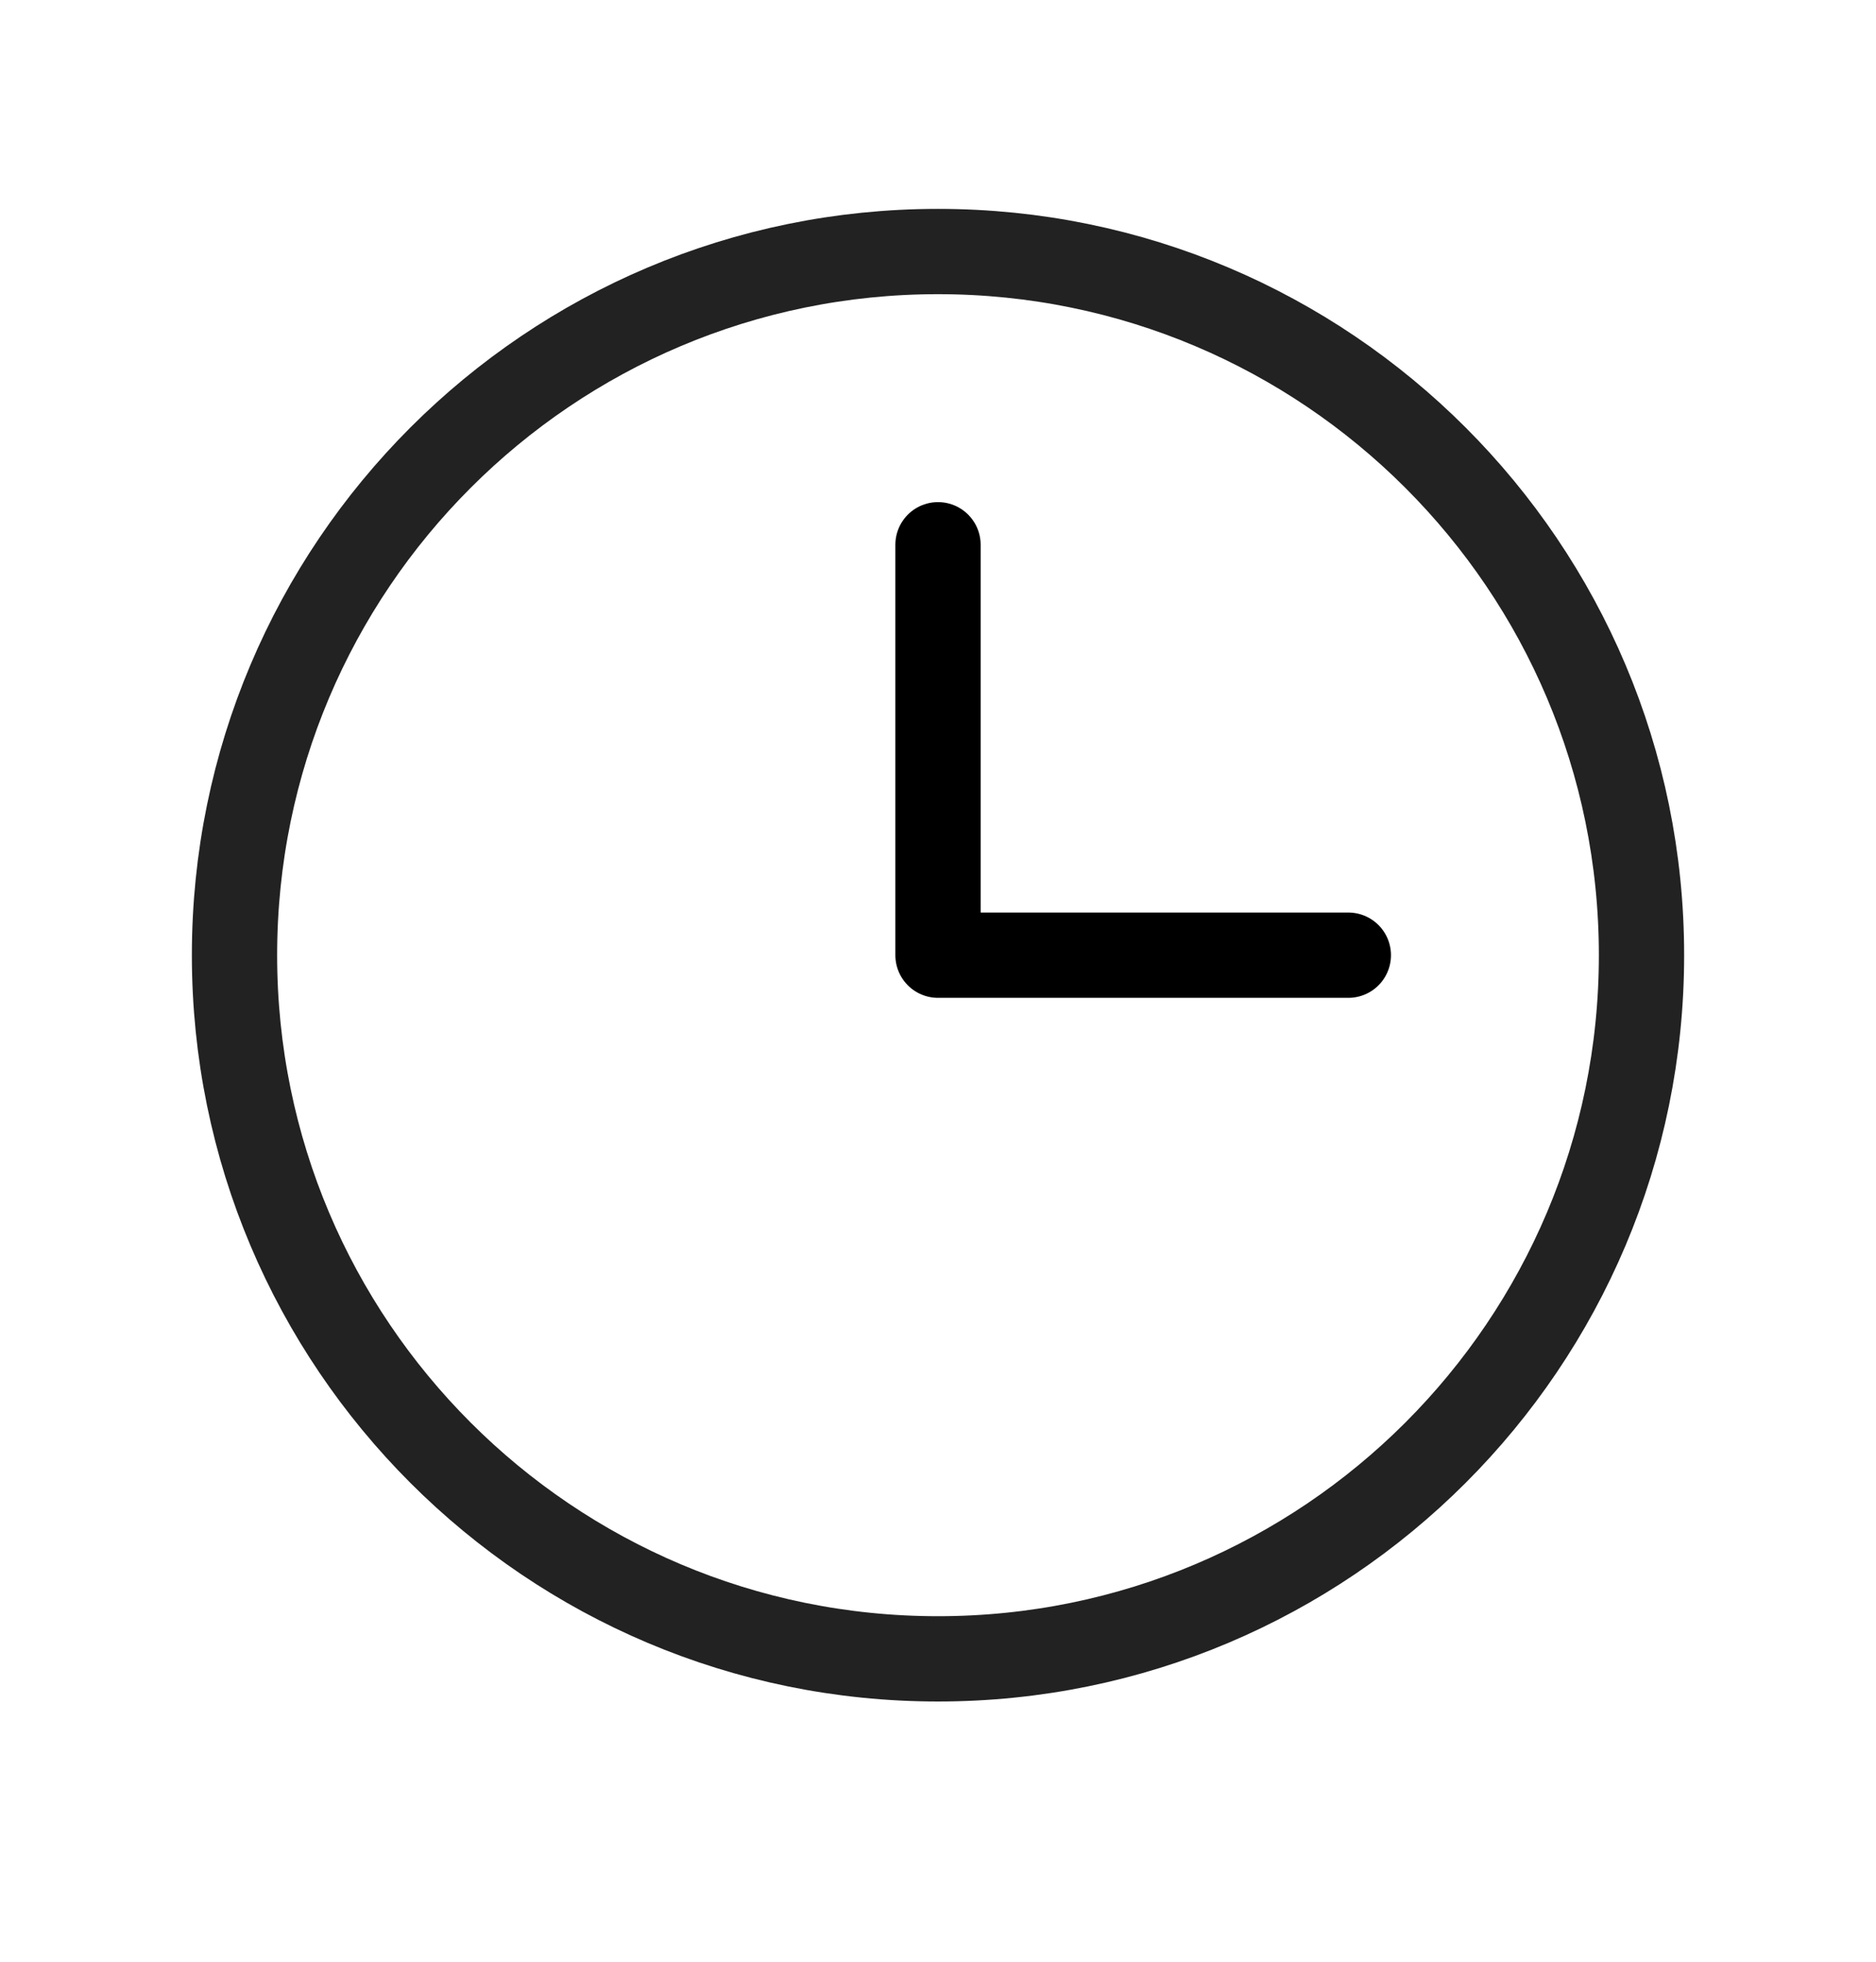 <svg width="22" height="23" viewBox="0 0 22 23" fill="none" xmlns="http://www.w3.org/2000/svg">
<path d="M11 19.449C15.556 19.449 19.25 15.756 19.25 11.199C19.25 6.643 15.556 2.949 11 2.949C6.444 2.949 2.75 6.643 2.75 11.199C2.75 15.756 6.444 19.449 11 19.449Z" stroke="#222222" stroke-miterlimit="10"/>
<path d="M11 6.387V11.199H15.812" stroke="black" stroke-linecap="round" stroke-linejoin="round"/>
</svg>
